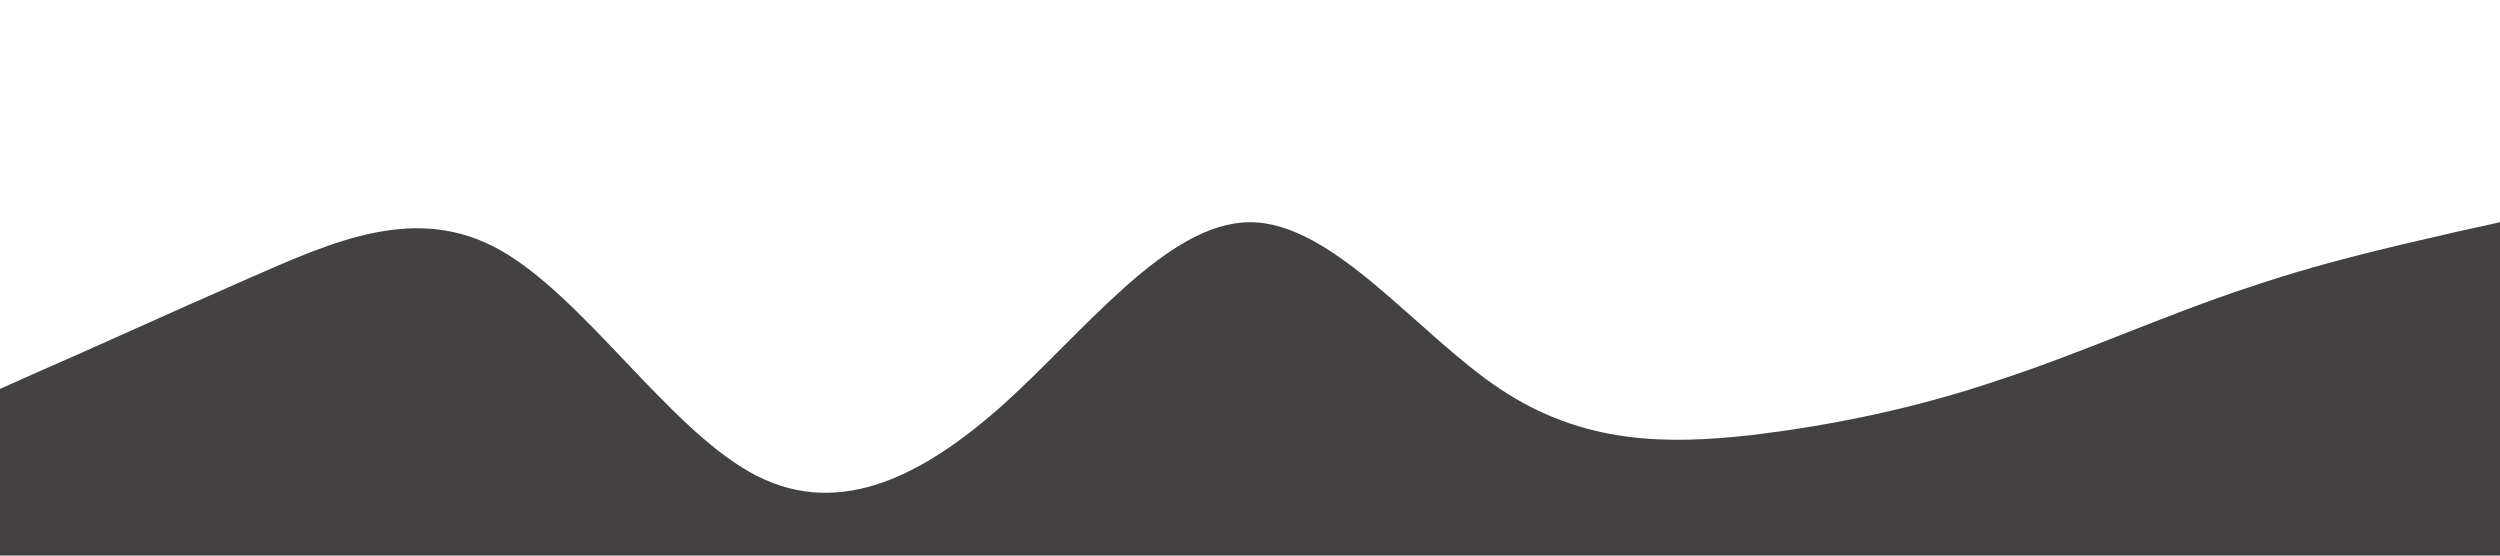 <?xml version="1.0" standalone="no"?><svg xmlns="http://www.w3.org/2000/svg" viewBox="0 0 1440 320"><path fill="#434141" fill-opacity="1" d="M0,224L24,213.3C48,203,96,181,144,160C192,139,240,117,288,144C336,171,384,245,432,272C480,299,528,277,576,234.7C624,192,672,128,720,128C768,128,816,192,864,224C912,256,960,256,1008,250.7C1056,245,1104,235,1152,218.7C1200,203,1248,181,1296,165.3C1344,149,1392,139,1416,133.3L1440,128L1440,320L1416,320C1392,320,1344,320,1296,320C1248,320,1200,320,1152,320C1104,320,1056,320,1008,320C960,320,912,320,864,320C816,320,768,320,720,320C672,320,624,320,576,320C528,320,480,320,432,320C384,320,336,320,288,320C240,320,192,320,144,320C96,320,48,320,24,320L0,320Z"></path></svg>